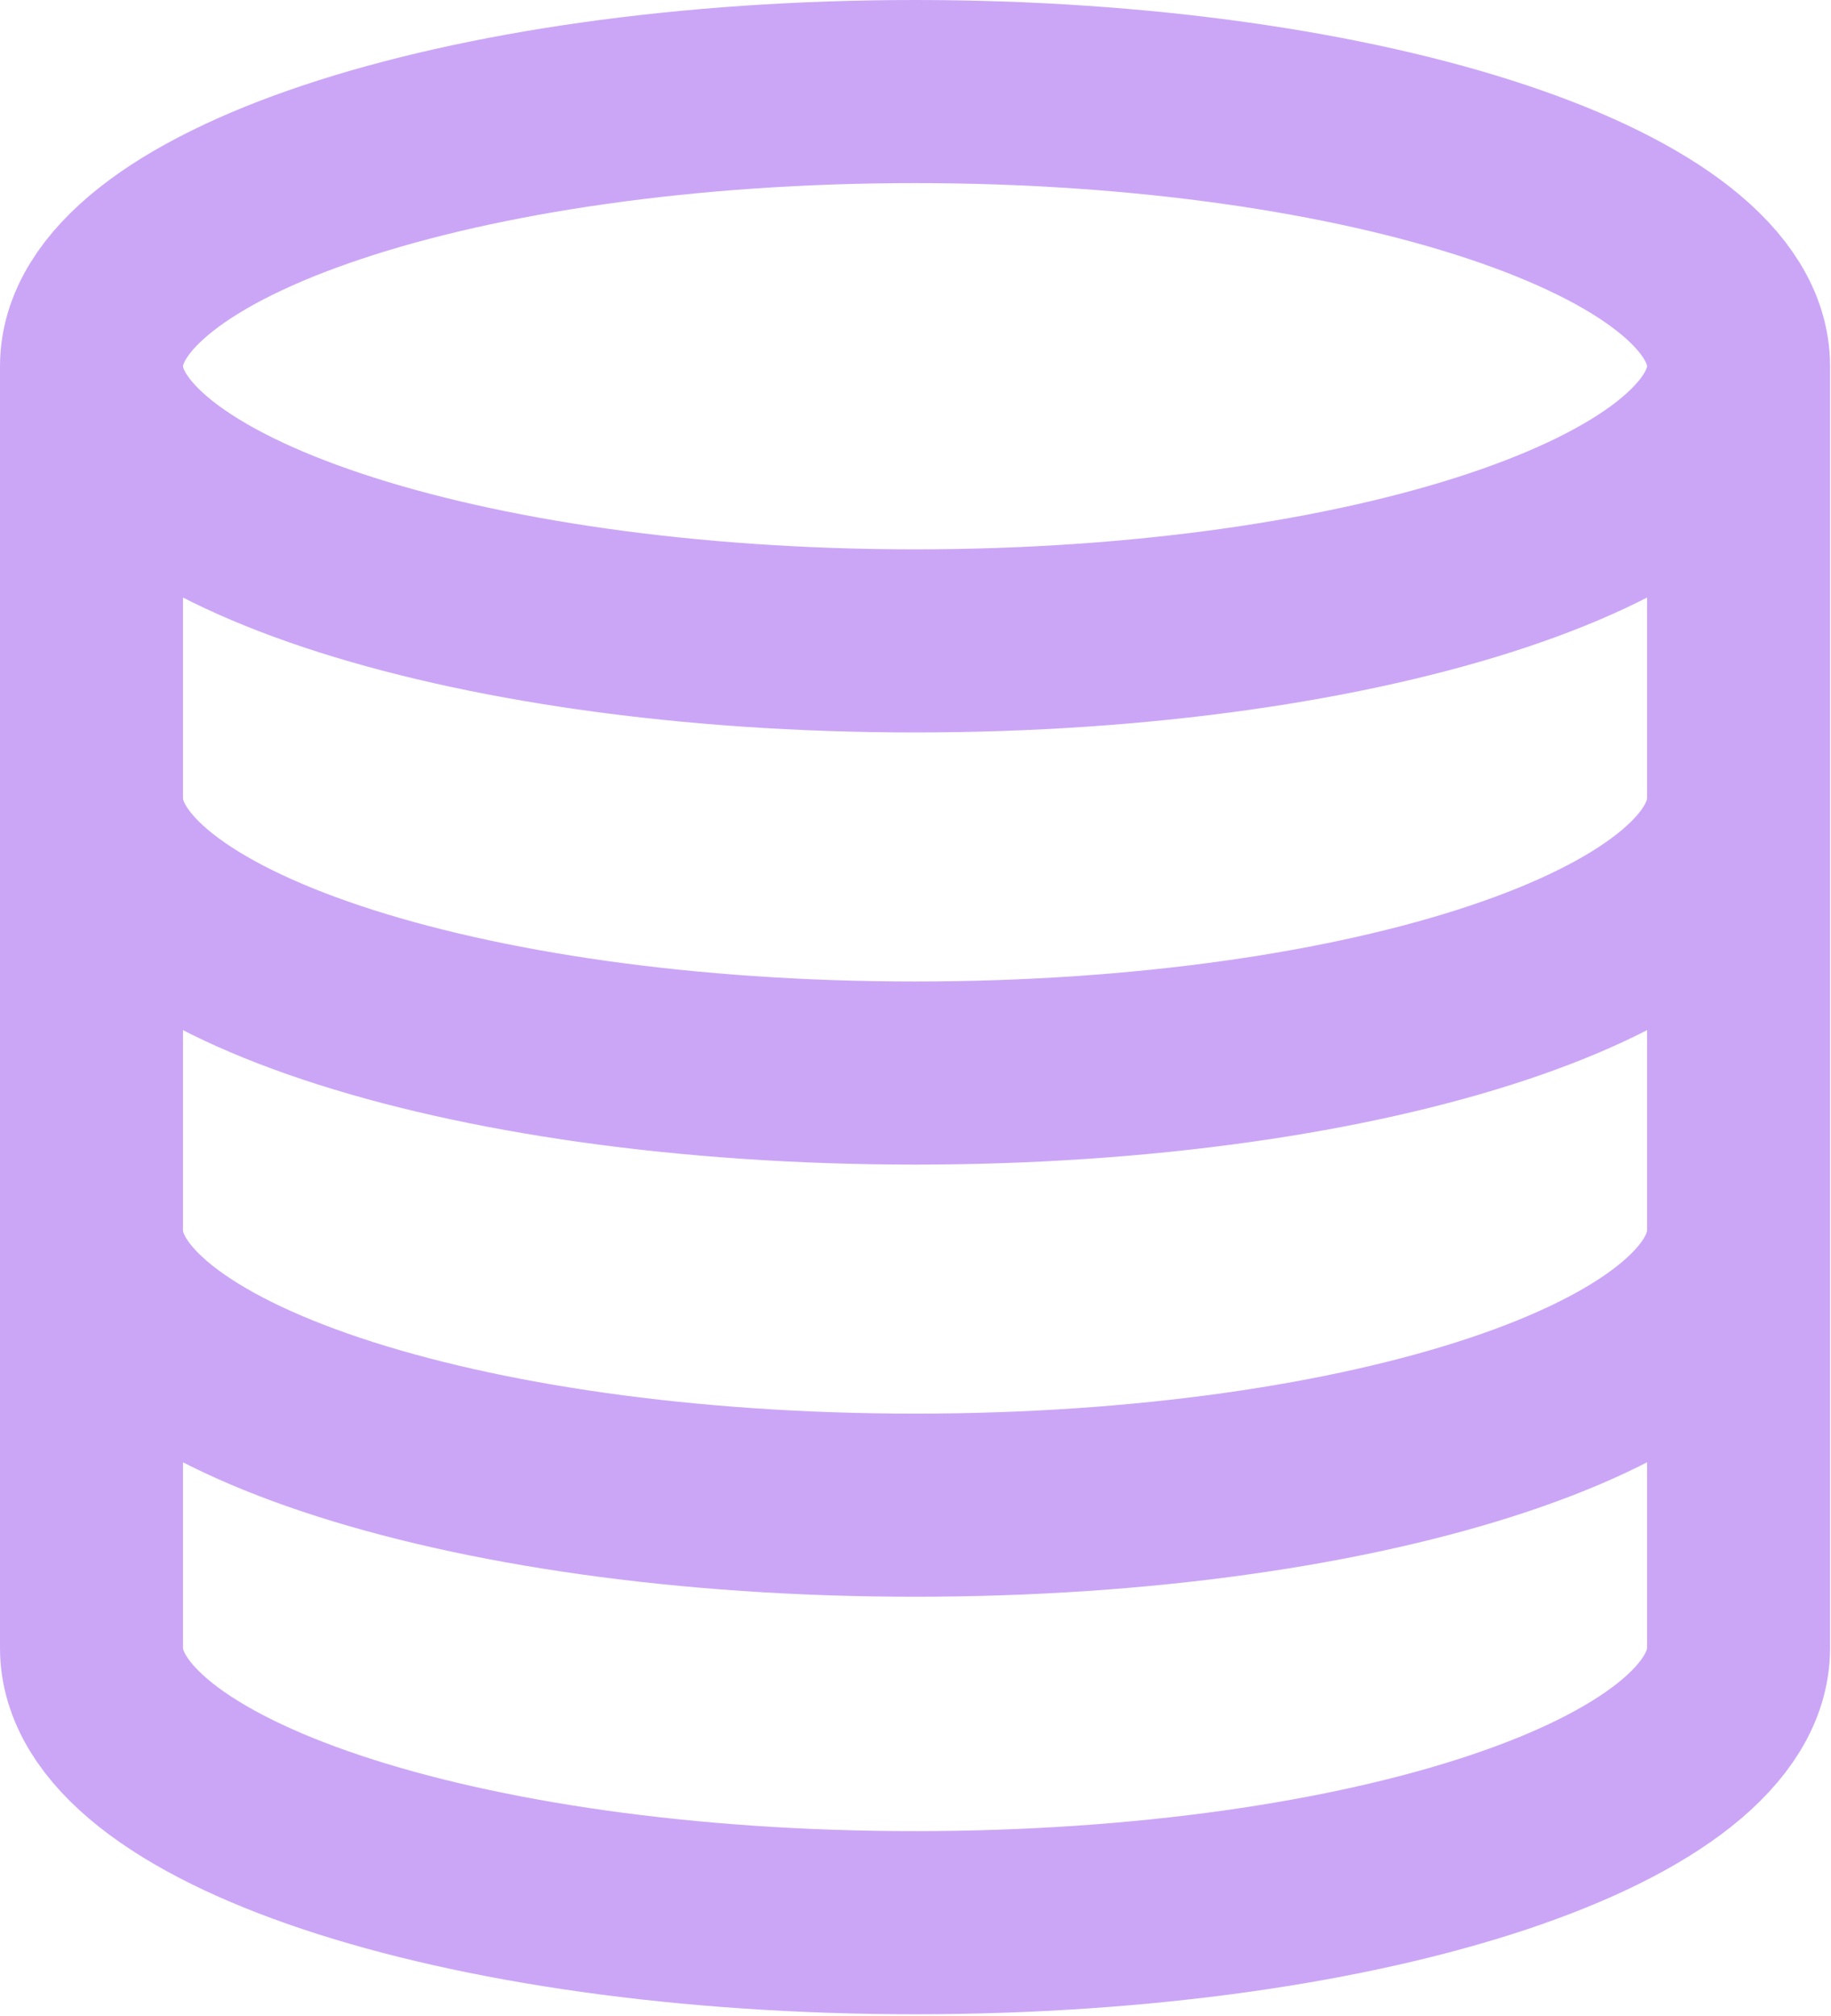 <?xml version="1.0" encoding="UTF-8" standalone="no"?>
<!DOCTYPE svg PUBLIC "-//W3C//DTD SVG 1.1//EN" "http://www.w3.org/Graphics/SVG/1.1/DTD/svg11.dtd">
<svg width="100%" height="100%" viewBox="0 0 667 734" version="1.1" xmlns="http://www.w3.org/2000/svg" xmlns:xlink="http://www.w3.org/1999/xlink" xml:space="preserve" xmlns:serif="http://www.serif.com/" style="fill-rule:evenodd;clip-rule:evenodd;stroke-linecap:round;stroke-linejoin:round;">
    <g transform="matrix(1,0,0,1,-66.667,-33.333)">
        <g transform="matrix(33.333,0,0,33.333,0,0)">
            <path d="M21,5C21,6.657 16.971,8 12,8C7.029,8 3,6.657 3,5M21,5C21,3.343 16.971,2 12,2C7.029,2 3,3.343 3,5M21,5L21,19C21,20.66 17,22 12,22C7,22 3,20.66 3,19L3,5M21,9.72C21,11.38 17,12.72 12,12.72C7,12.72 3,11.38 3,9.72M21,14.44C21,16.1 17,17.44 12,17.44C7,17.44 3,16.1 3,14.44" style="fill:none;fill-rule:nonzero;stroke:rgb(203,166,247);stroke-width:2px;"/>
        </g>
    </g>
</svg>
